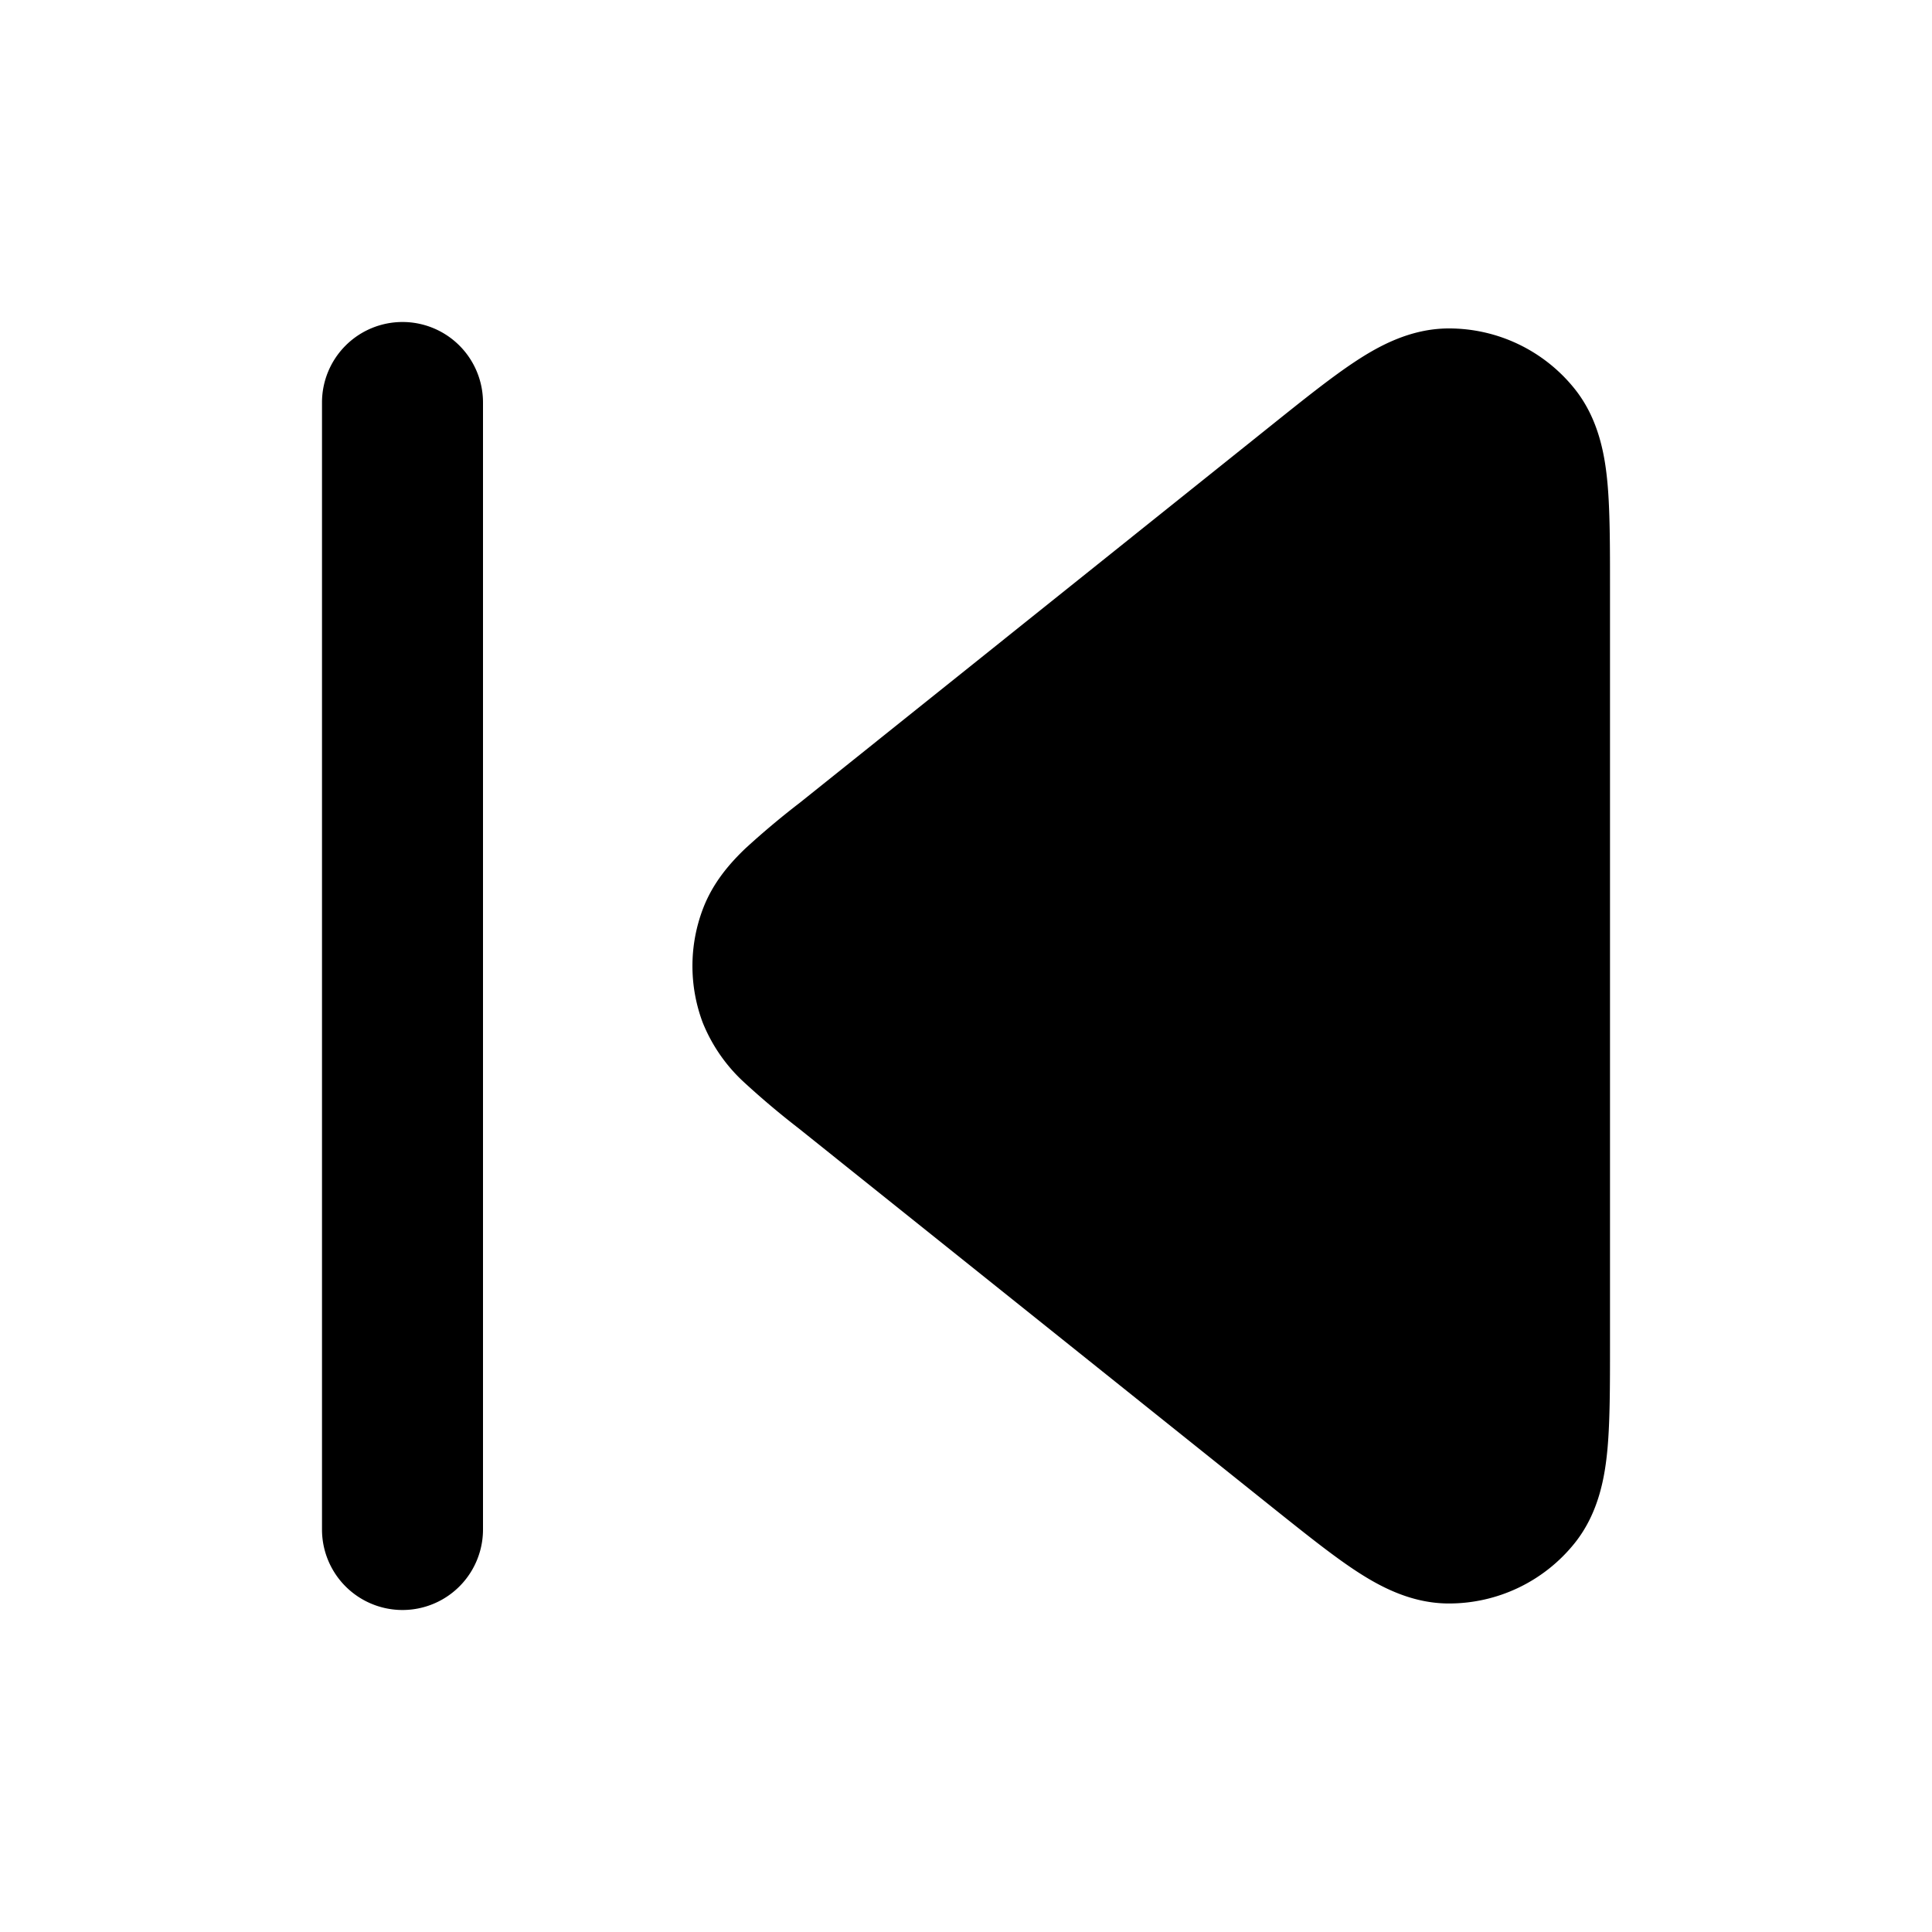<svg xmlns="http://www.w3.org/2000/svg" width="24" height="24" viewBox="0 0 24 24">
  <path fill-rule="evenodd" d="M5 4a1 1 0 0 1 1 1v14a1 1 0 1 1-2 0V5a1 1 0 0 1 1-1Zm12.998.08a2 2 0 0 1 1.565.753c.302.379.375.834.406 1.172.031.347.031.785.031 1.28v9.43c0 .495 0 .933-.031 1.28-.031.338-.104.793-.406 1.172a2 2 0 0 1-1.565.752c-.485 0-.886-.228-1.169-.415-.29-.192-.632-.466-1.019-.775l-5.9-4.721a10.327 10.327 0 0 1-.65-.548 2.044 2.044 0 0 1-.531-.758 2 2 0 0 1 0-1.404c.125-.334.34-.576.53-.758a10.316 10.316 0 0 1 .679-.57l5.872-4.7c.387-.31.729-.583 1.019-.775.283-.187.684-.415 1.169-.415Z" clip-rule="evenodd"/>
</svg>
